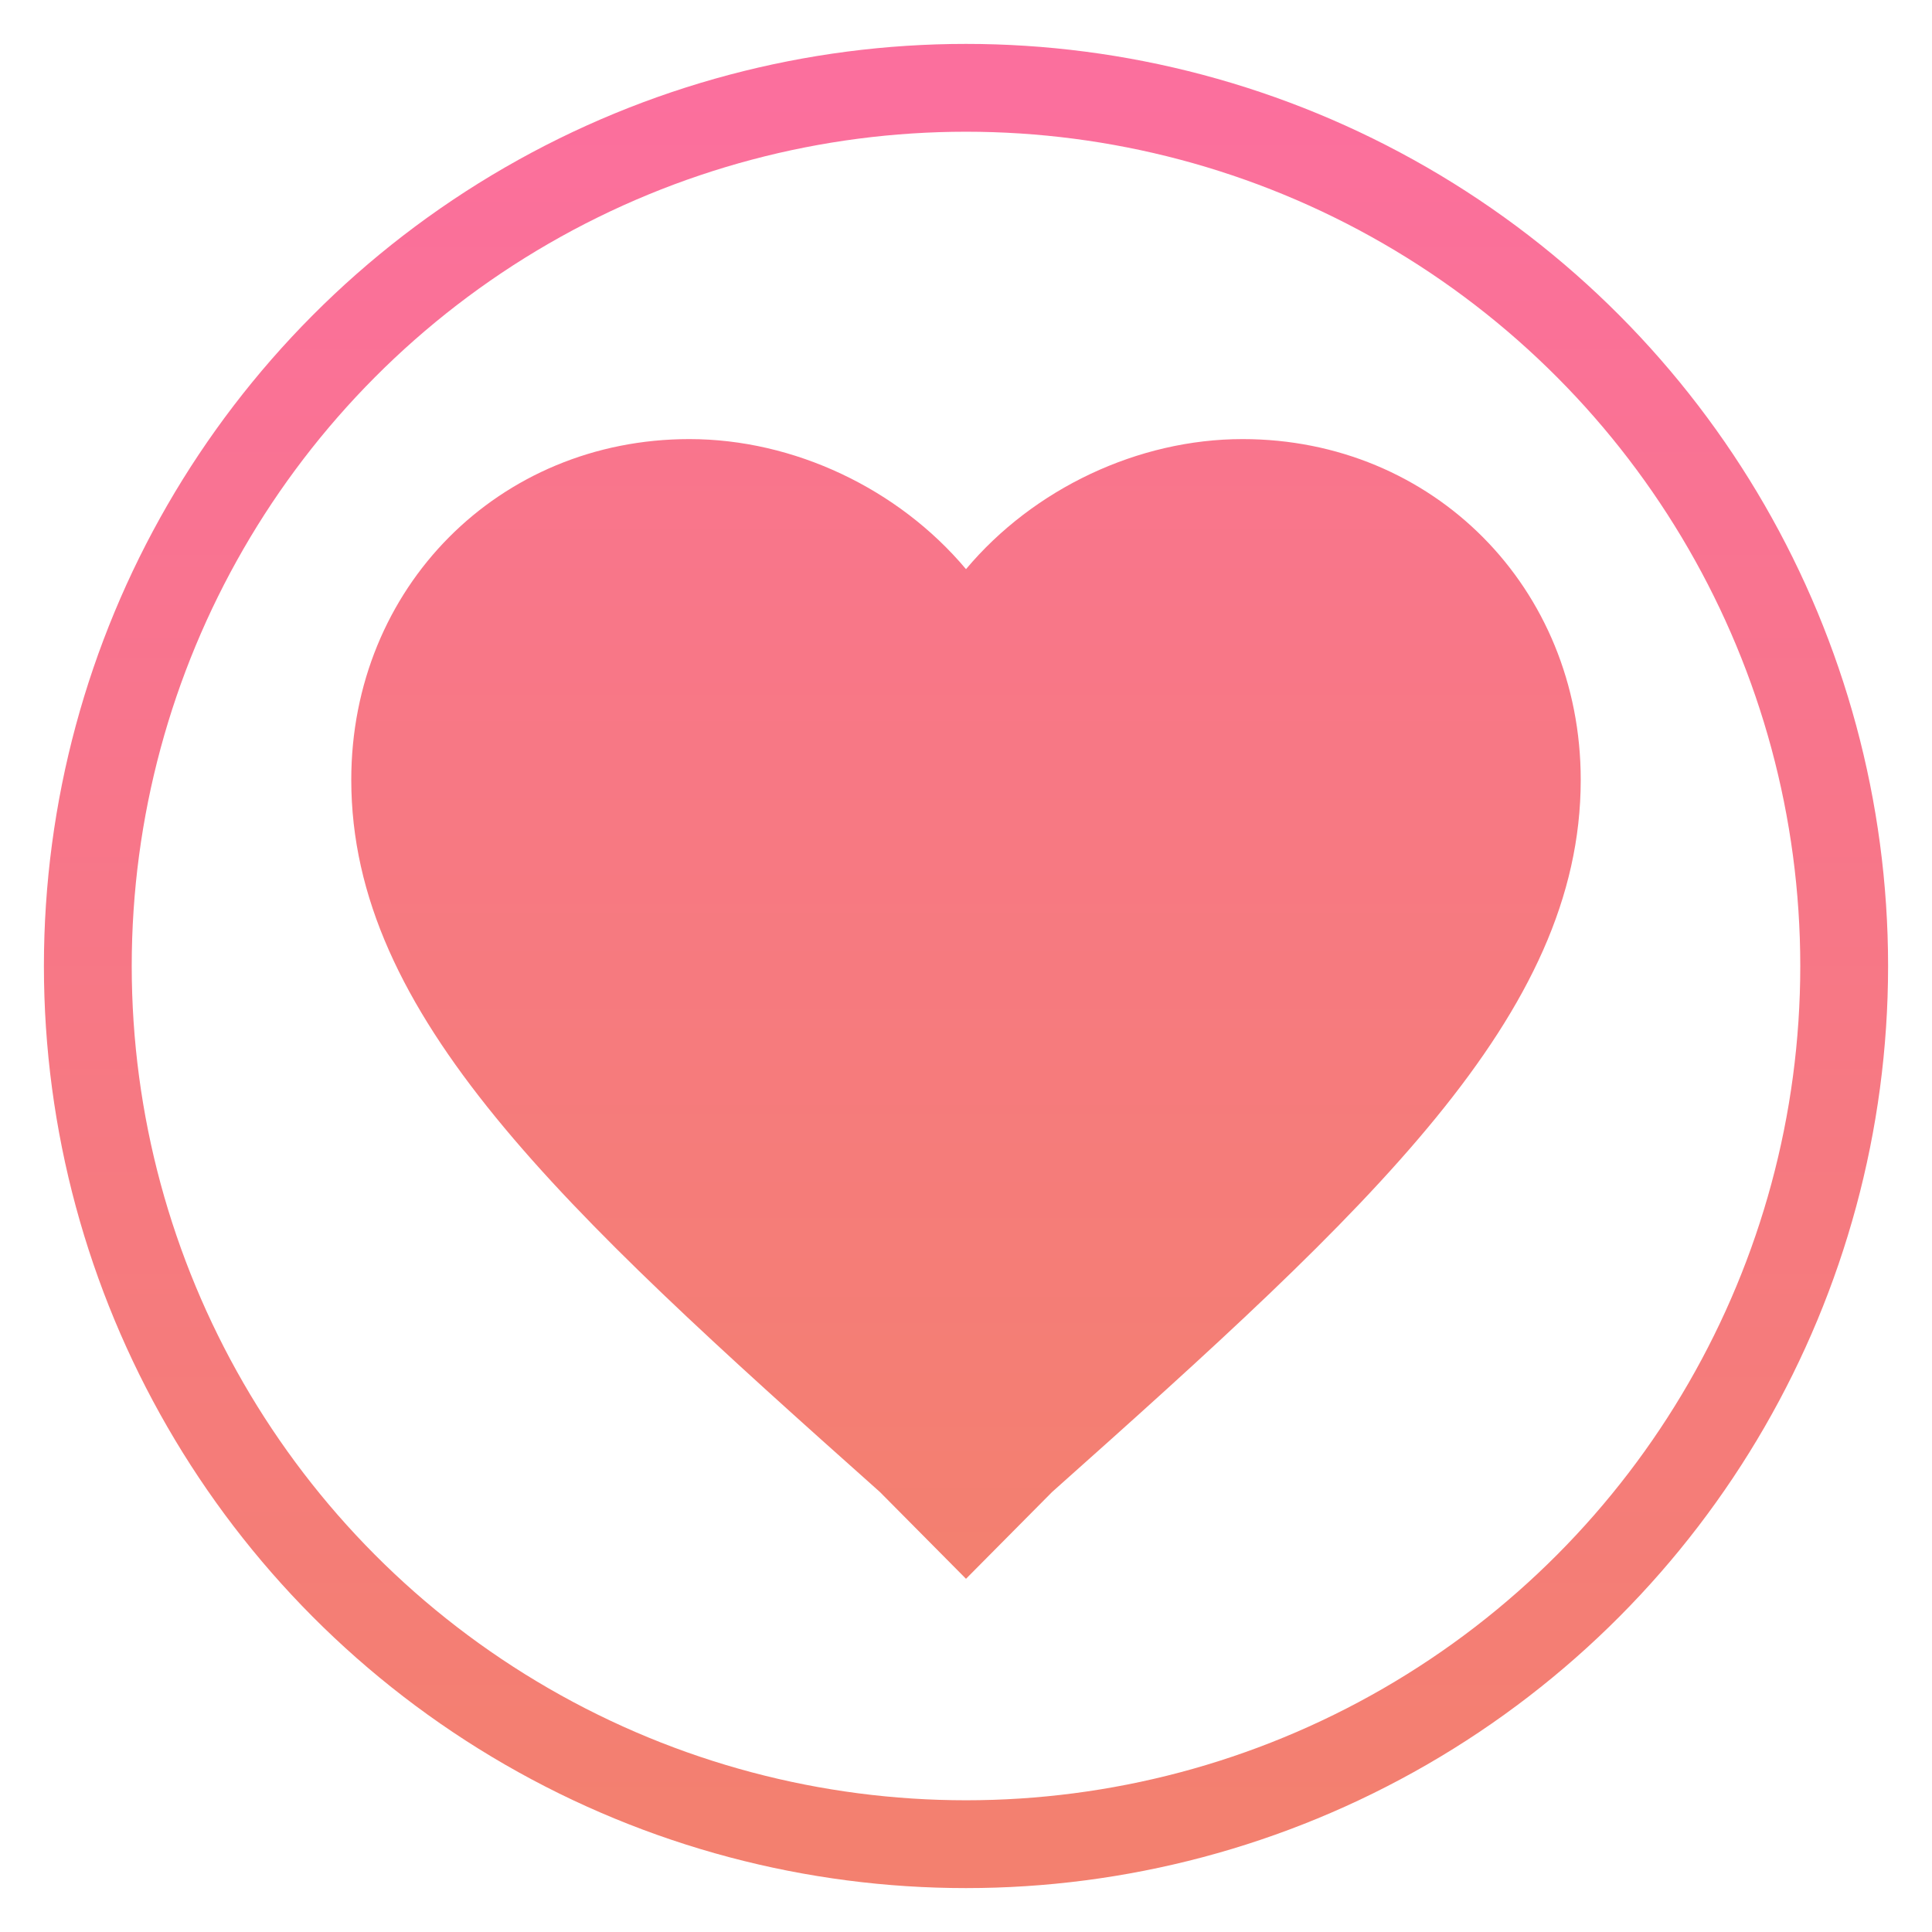 <svg xmlns="http://www.w3.org/2000/svg" width="22" height="22" viewBox="0 0 22 22">
    <defs>
        <linearGradient id="a" x1="50%" x2="50%" y1="0%" y2="100%">
            <stop offset="0%" stop-color="#FB6F9D"/>
            <stop offset="100%" stop-color="#F3806F"/>
        </linearGradient>
        <linearGradient id="b" x1="50%" x2="50%" y1="0%" y2="100%">
            <stop offset="0%" stop-color="#F9758D"/>
            <stop offset="100%" stop-color="#F3806F"/>
        </linearGradient>
    </defs>
    <g fill="none" fill-rule="evenodd" transform="translate(1 1)">
        <circle cx="10" cy="10" r="10" stroke="url(#a)"/>
        <path fill="url(#b)" d="M7 12.978l-.98-.988C2.38 8.746 0 6.56 0 3.88 0 1.692 1.68 0 3.85 0 5.04 0 6.23.564 7 1.481 7.77.564 8.96 0 10.15 0 12.32 0 14 1.693 14 3.88c0 2.68-2.38 4.866-6.02 8.11l-.98.988z" transform="translate(3 4)"/>
    </g>
</svg>
